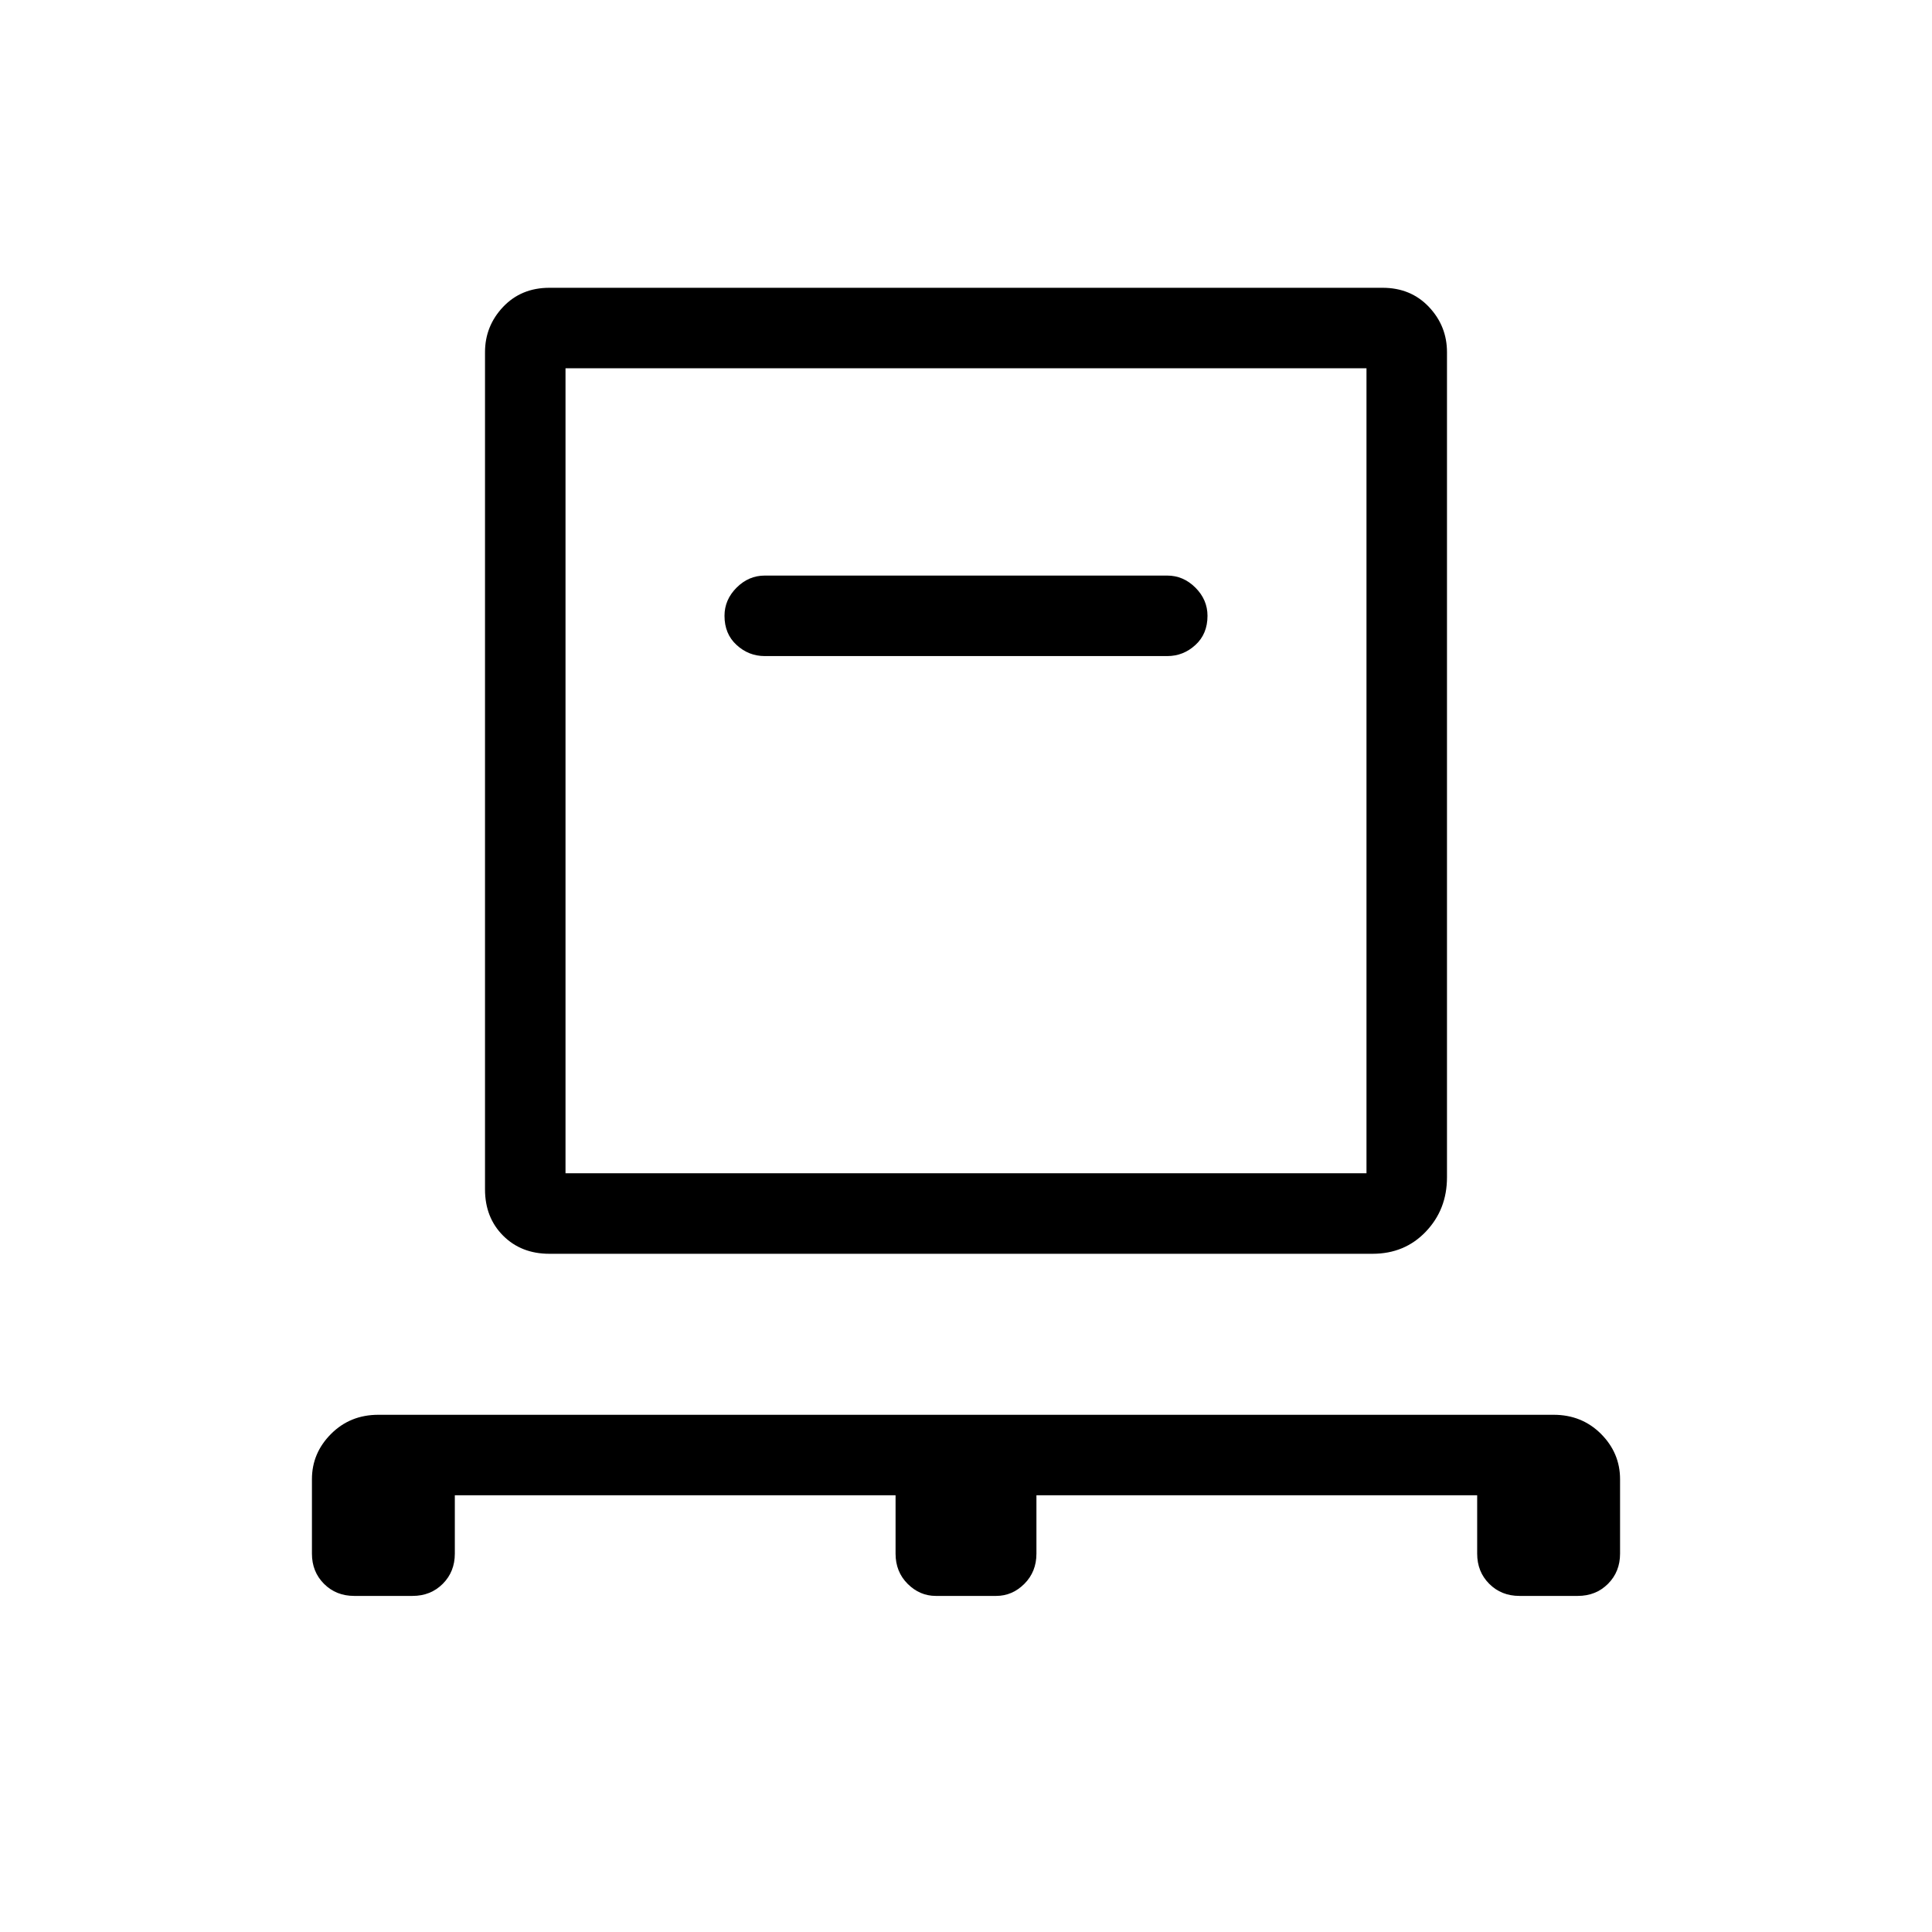 <svg xmlns="http://www.w3.org/2000/svg" height="24" width="24"><path d="M5.65 18.575v.725q0 .225-.15.375t-.375.15H4.4q-.225 0-.375-.15t-.15-.375v-.925q0-.325.238-.563.237-.237.587-.237h14.6q.35 0 .588.237.237.238.237.563v.925q0 .225-.15.375t-.375.15h-.725q-.225 0-.375-.15t-.15-.375v-.725h-5.475v.725q0 .225-.15.375t-.35.15h-.75q-.2 0-.35-.15-.15-.15-.15-.375v-.725Zm1.175-3q-.35 0-.575-.225-.225-.225-.225-.575v-10.4q0-.325.225-.563.225-.237.575-.237h10.35q.35 0 .575.237.225.238.225.563v10.25q0 .4-.263.675-.262.275-.662.275Zm.2-1h9.95v-10h-9.95ZM14.5 8.15q.2 0 .35-.138.15-.137.15-.362 0-.2-.15-.35-.15-.15-.35-.15h-5q-.2 0-.35.15-.15.15-.15.35 0 .225.15.362.15.138.35.138Zm-7.475 6.425v-10 10Z"/></svg>
